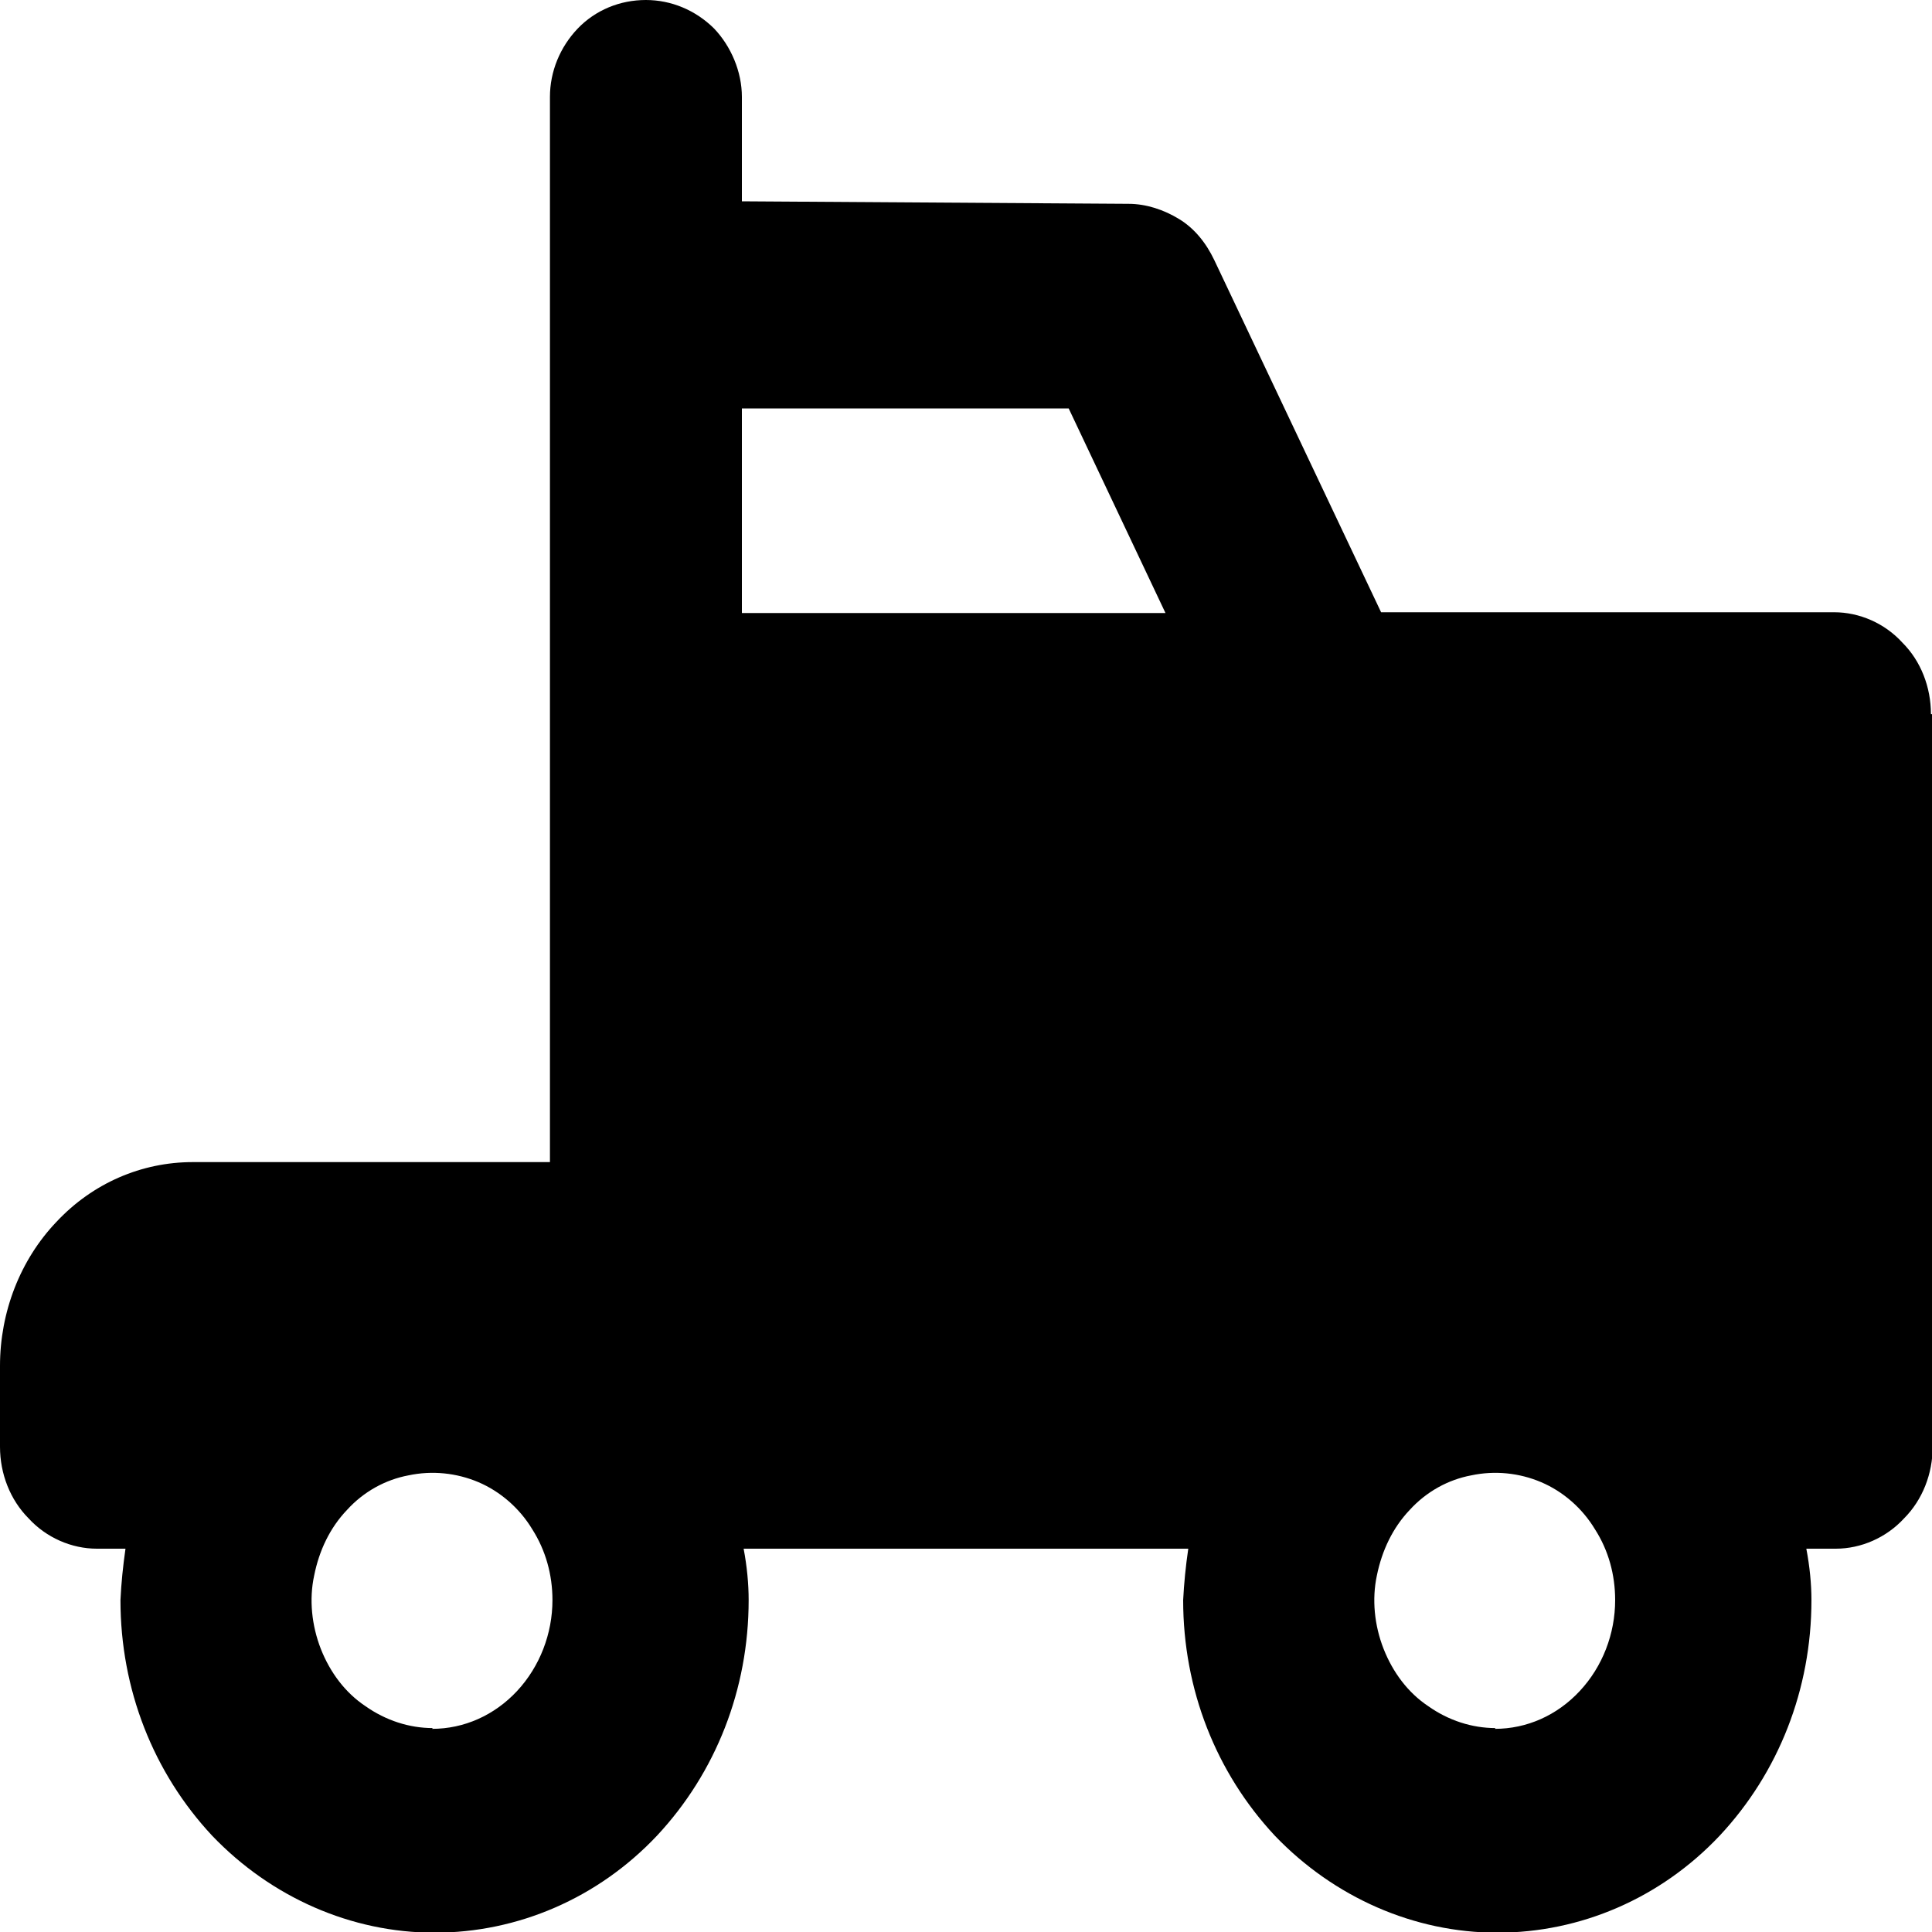 <svg  viewBox="0 0 20 20" fill="currentColor" xmlns="http://www.w3.org/2000/svg">

<path d="M19.989 7.393C19.989 7.114 19.885 6.843 19.693 6.652C19.51 6.451 19.248 6.338 18.987 6.338H14.297L12.571 2.694C12.484 2.511 12.362 2.362 12.205 2.267C12.048 2.171 11.865 2.11 11.682 2.11L7.68 2.084V1.003C7.68 0.741 7.567 0.479 7.393 0.296C7.201 0.105 6.948 0 6.686 0C6.416 0 6.163 0.105 5.98 0.296C5.797 0.488 5.693 0.741 5.693 1.003V12.03H1.996C1.465 12.03 0.959 12.248 0.584 12.649C0.209 13.042 0 13.582 0 14.14V14.977C0 15.256 0.105 15.526 0.296 15.718C0.479 15.918 0.741 16.032 1.003 16.032H1.299C1.273 16.215 1.255 16.389 1.247 16.564C1.247 17.488 1.587 18.351 2.197 19.004C2.807 19.641 3.635 20.007 4.498 20.007C5.361 20.007 6.19 19.65 6.8 19.004C7.41 18.351 7.75 17.488 7.75 16.564C7.75 16.398 7.733 16.215 7.698 16.032H12.301C12.274 16.215 12.257 16.389 12.248 16.564C12.248 17.488 12.588 18.351 13.198 19.004C13.809 19.641 14.637 20.007 15.5 20.007C16.363 20.007 17.191 19.65 17.801 19.004C18.412 18.351 18.752 17.488 18.752 16.564C18.752 16.398 18.734 16.215 18.699 16.032H19.004C19.266 16.032 19.527 15.918 19.711 15.718C19.902 15.526 20.007 15.256 20.007 14.977C20.007 13.617 20.007 8.753 20.007 7.393H19.989ZM11.063 4.228L12.065 6.346H7.68C7.68 5.64 7.68 4.934 7.68 4.228H11.063ZM4.481 17.889C4.237 17.889 3.993 17.81 3.783 17.662C3.574 17.523 3.417 17.313 3.321 17.069C3.226 16.825 3.199 16.555 3.252 16.311C3.304 16.049 3.417 15.814 3.592 15.631C3.766 15.439 3.993 15.317 4.228 15.273C4.472 15.221 4.725 15.247 4.952 15.343C5.178 15.439 5.379 15.613 5.51 15.831C5.649 16.049 5.719 16.302 5.719 16.564C5.719 16.912 5.588 17.252 5.353 17.505C5.117 17.758 4.803 17.897 4.472 17.897L4.481 17.889ZM15.482 17.889C15.238 17.889 14.994 17.81 14.785 17.662C14.576 17.523 14.419 17.313 14.323 17.069C14.227 16.825 14.201 16.555 14.253 16.311C14.306 16.049 14.419 15.814 14.593 15.631C14.768 15.439 14.994 15.317 15.23 15.273C15.474 15.221 15.727 15.247 15.953 15.343C16.18 15.439 16.38 15.613 16.511 15.831C16.651 16.049 16.72 16.302 16.72 16.564C16.72 16.912 16.59 17.252 16.354 17.505C16.119 17.758 15.805 17.897 15.474 17.897L15.482 17.889Z" fill="currentColor"/>

</svg>